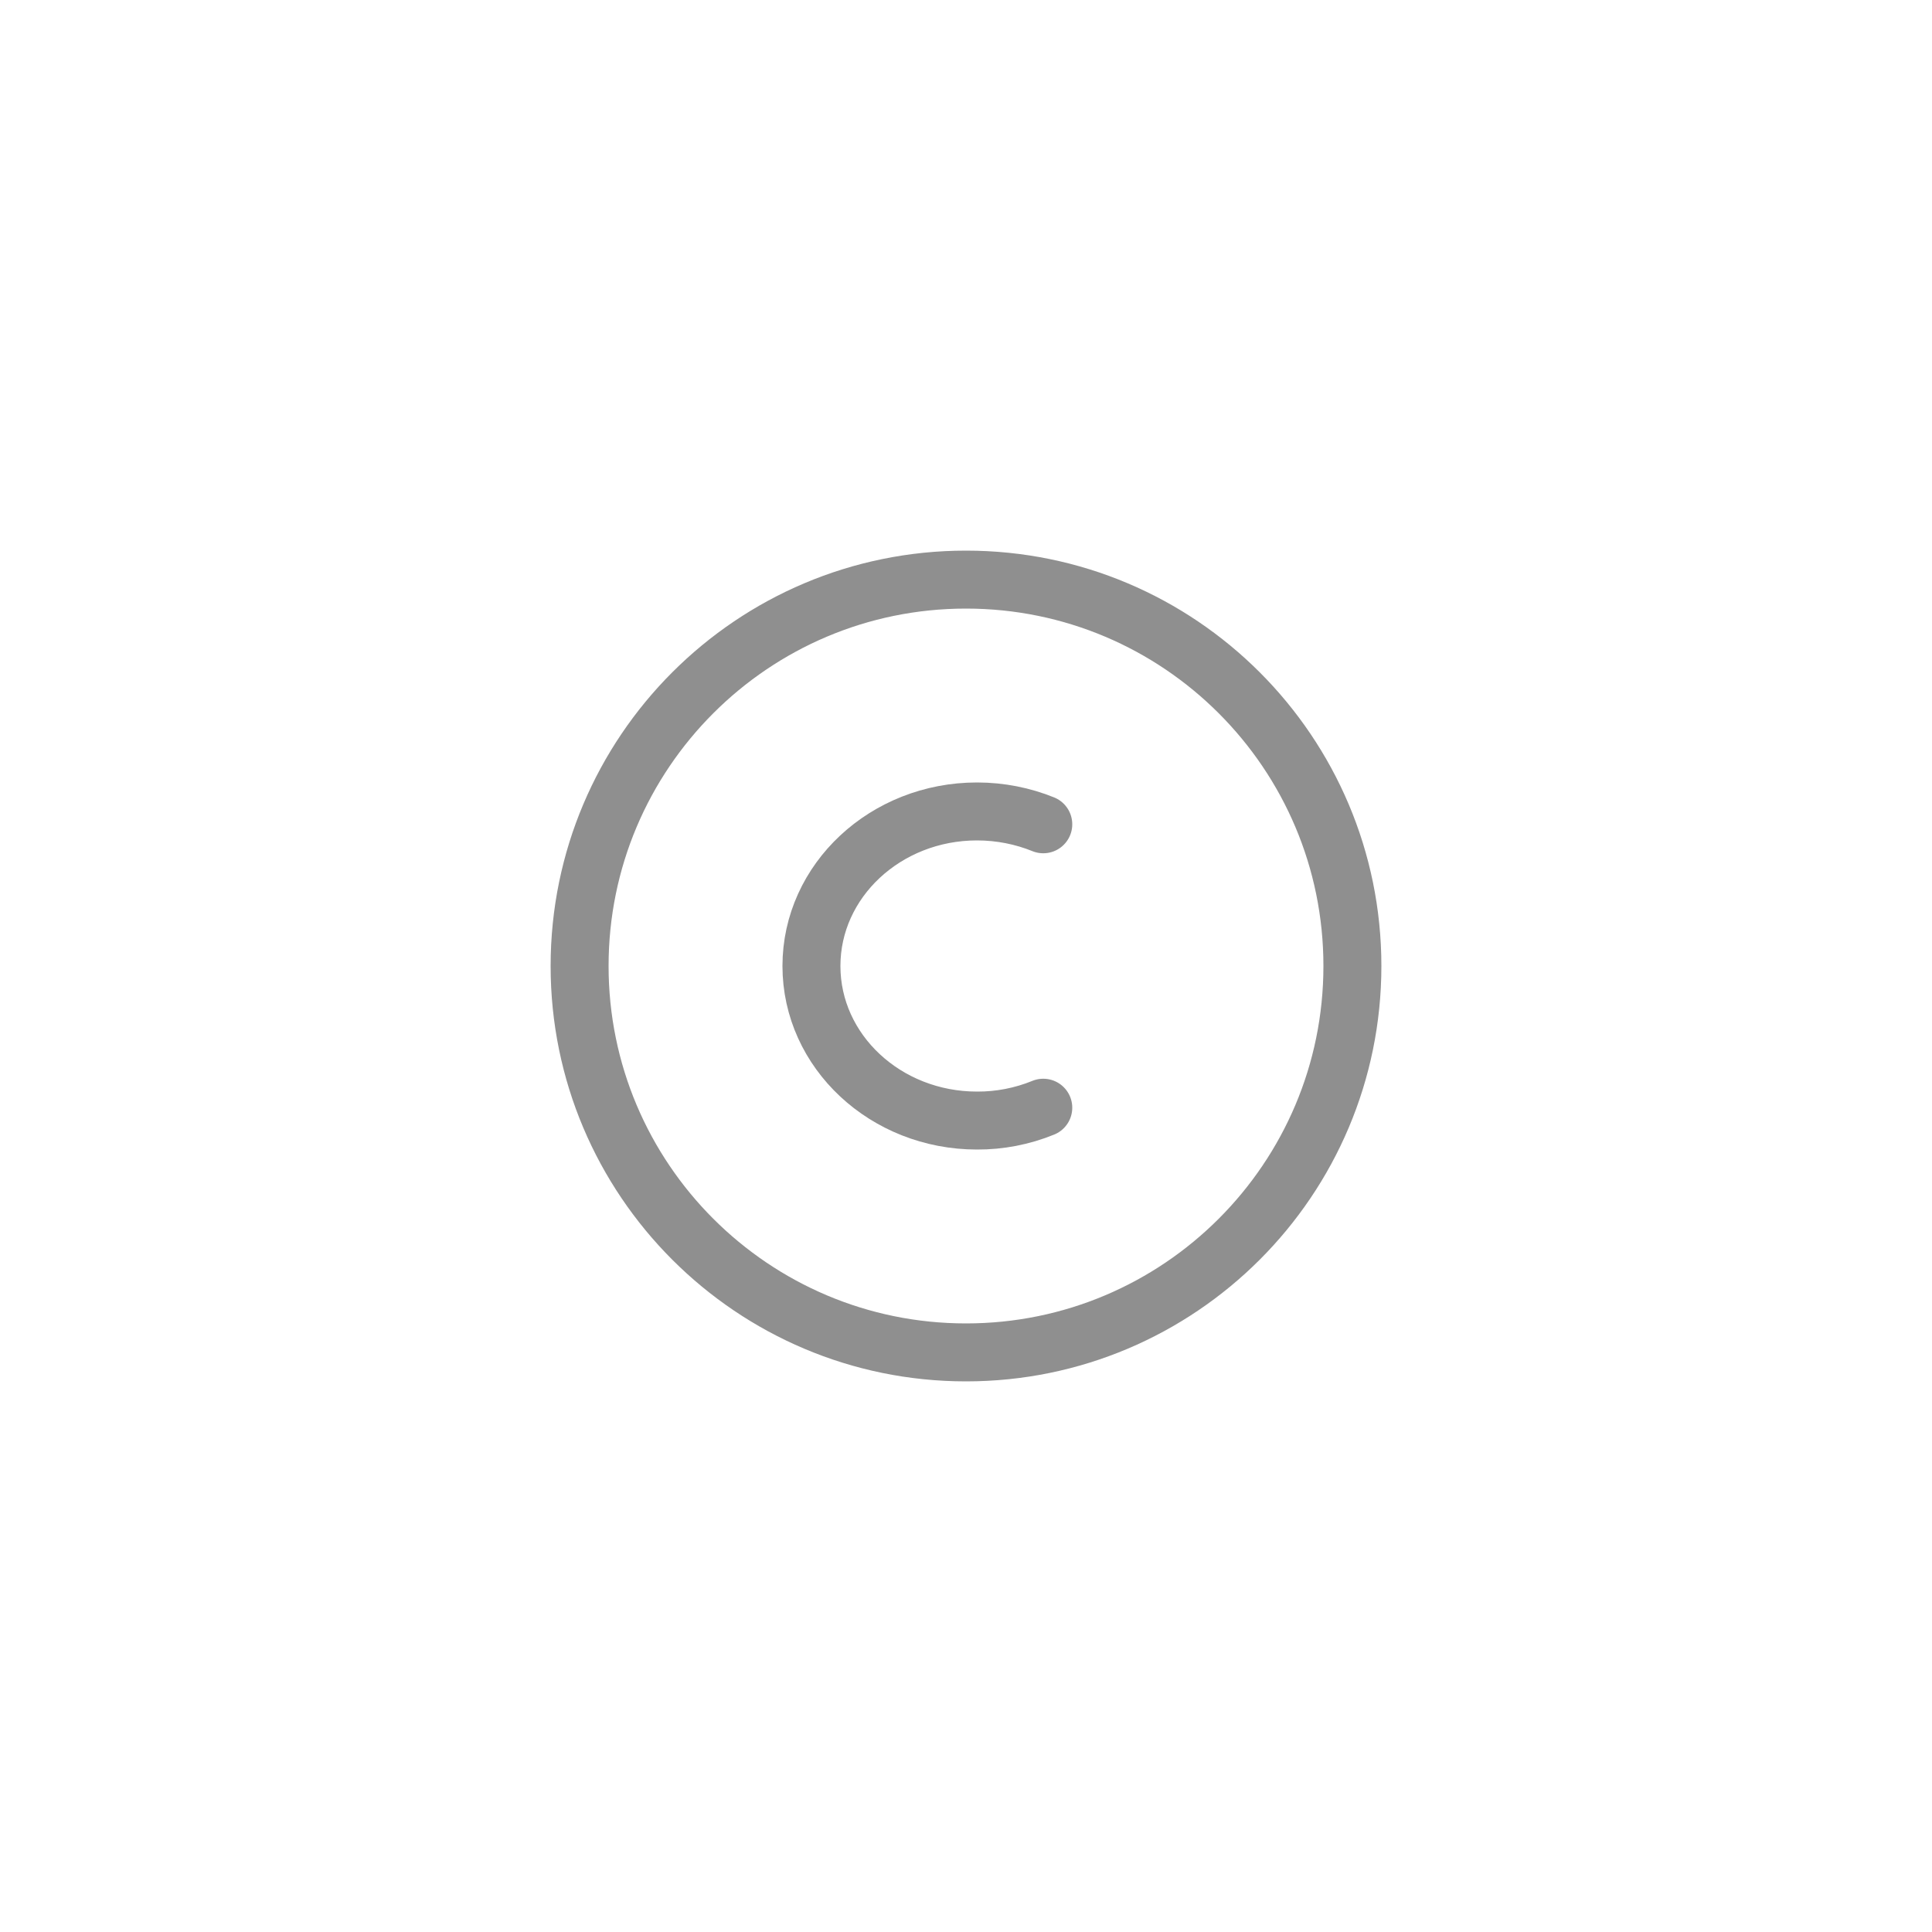 <svg width="20" height="20" viewBox="0 0 20 20" fill="none" xmlns="http://www.w3.org/2000/svg">
<path d="M6 10C6 7.791 7.791 6 10 6C12.209 6 14 7.791 14 10C14 12.209 12.209 14 10 14C7.791 14 6 12.209 6 10Z" stroke="#8F8F8F" stroke-width="0.6"/>
<path d="M10.8 11.467C10.582 11.556 10.349 11.601 10.114 11.6C9.168 11.6 8.4 10.884 8.4 10C8.4 9.116 9.168 8.4 10.114 8.4C10.358 8.4 10.59 8.448 10.8 8.533" stroke="#8F8F8F" stroke-width="0.6" stroke-linecap="round"/>
</svg>

